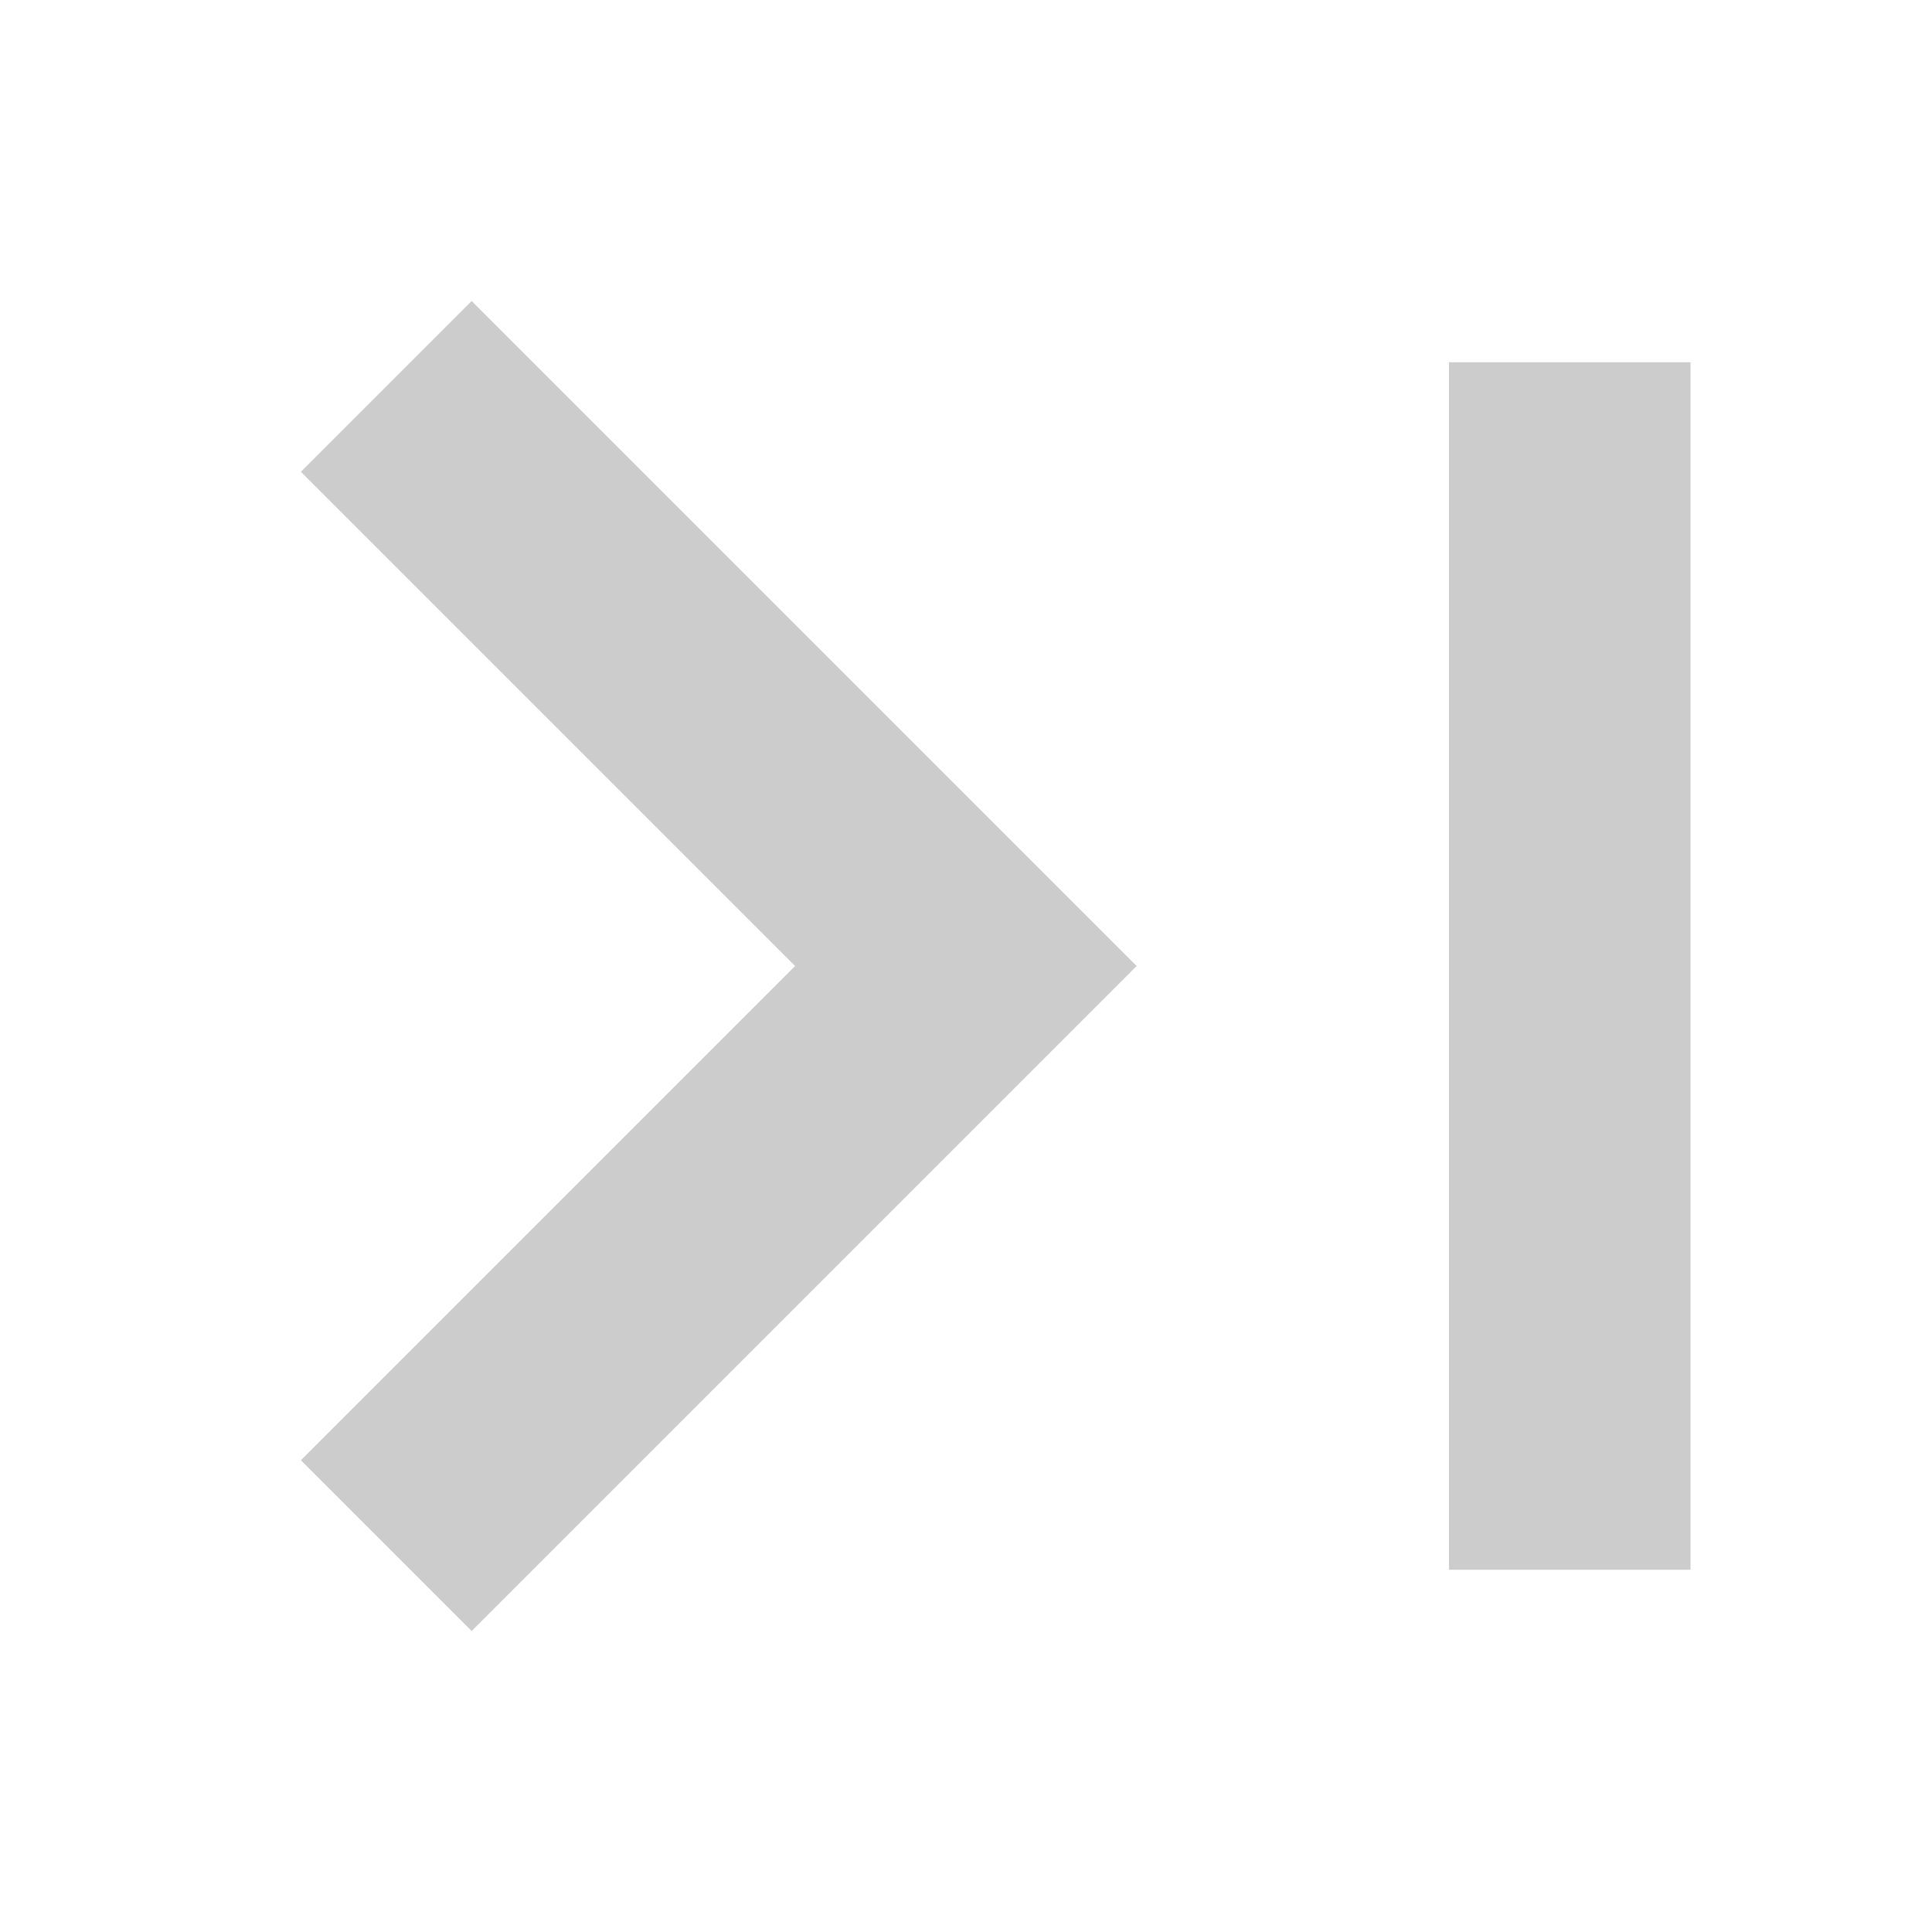 <svg xmlns="http://www.w3.org/2000/svg" width="16" height="16" viewBox="0 0 16 16"><rect width="16" height="16" fill="none"/><g transform="translate(-1125 -1134)"><path d="M1096.4,573.61l4.8,4.8-4.8,4.8" transform="translate(31.799 563.59)" fill="none" stroke="#ccc" stroke-width="2"/><line y2="10" transform="translate(1138 1137)" fill="none" stroke="#ccc" stroke-width="2"/></g></svg>